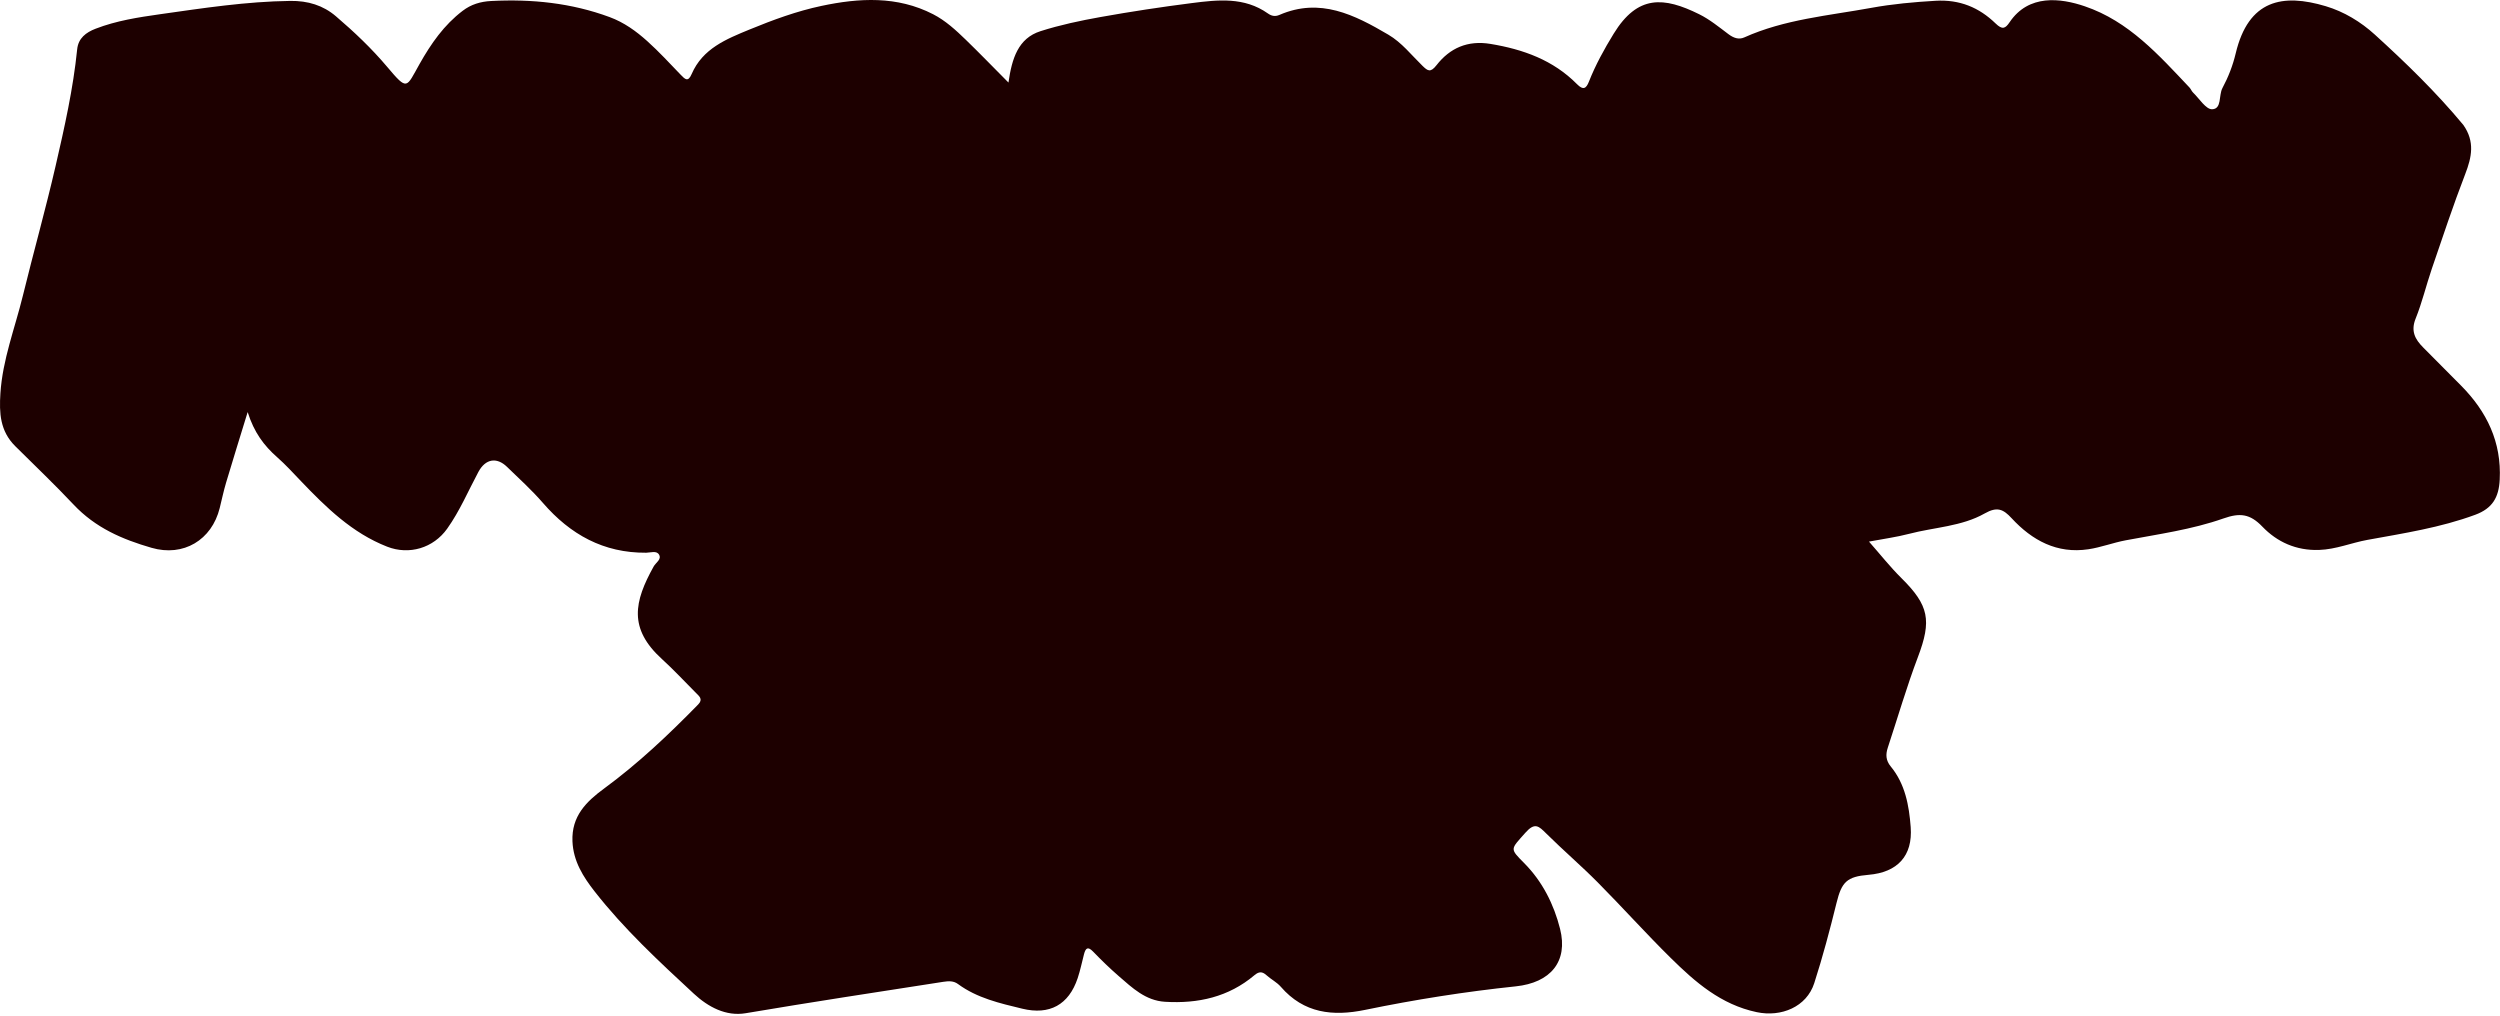 <svg width="807" height="328" viewBox="0 0 807 328" fill="none" xmlns="http://www.w3.org/2000/svg">
<path d="M795.147 40.31C798.964 45.716 797.872 50.752 795.776 56.185C791.889 66.258 788.492 76.522 784.996 86.743C783.17 92.084 781.872 97.624 779.764 102.844C778.145 106.854 779.572 109.515 782.183 112.142C786.27 116.253 790.361 120.361 794.439 124.48C802.763 132.887 807.526 142.706 806.908 154.843C806.617 160.578 804.56 164.112 799.016 166.164C787.754 170.332 775.906 172.141 764.17 174.281C758.957 175.232 754.066 177.339 748.601 177.521C741.175 177.768 735.042 174.948 730.287 169.996C726.275 165.818 723.024 165.491 717.716 167.362C707.552 170.944 696.778 172.413 686.178 174.411C682.124 175.175 678.2 176.694 674.132 177.302C663.994 178.819 655.996 174.458 649.353 167.281C646.666 164.379 644.723 163.432 640.647 165.745C633.236 169.952 624.429 170.179 616.271 172.317C612.179 173.389 607.952 173.947 603.305 174.828C607.009 179.027 610.174 183.049 613.785 186.621C622.703 195.441 623.562 200.313 619.117 212.054C615.476 221.67 612.604 231.577 609.378 241.351C608.654 243.543 608.733 245.475 610.324 247.404C614.992 253.066 616.247 260.016 616.772 266.983C617.474 276.3 612.497 281.617 603.129 282.392C596.157 282.969 594.496 284.709 592.838 291.431C590.69 300.139 588.39 308.83 585.64 317.363C583.161 325.051 574.961 328.388 567.072 326.724C555.508 324.285 547.224 317.027 539.291 309.206C531.248 301.278 523.702 292.847 515.743 284.83C510.358 279.406 504.539 274.416 499.109 269.035C496.72 266.668 495.451 265.34 492.384 268.815C487.565 274.278 487.252 273.808 492.041 278.644C497.91 284.571 501.606 291.947 503.593 299.849C506.251 310.42 500.496 317.217 489.289 318.395C472.961 320.111 456.748 322.669 440.671 325.985C430.247 328.135 420.897 327.126 413.45 318.538C412.169 317.06 410.282 316.126 408.81 314.791C407.426 313.538 406.355 313.597 404.928 314.8C396.573 321.853 386.726 324.023 376.065 323.376C369.785 322.995 365.522 318.893 361.148 315.105C358.261 312.604 355.513 309.927 352.857 307.179C351.085 305.345 350.411 306.126 349.91 308.045C349.239 310.618 348.712 313.239 347.872 315.754C344.994 324.363 338.788 327.737 329.991 325.605C322.731 323.845 315.435 322.202 309.237 317.642C307.85 316.622 306.312 316.647 304.516 316.926C283.228 320.228 261.935 323.481 240.69 327.068C234.363 328.136 228.627 325.081 223.964 320.761C212.698 310.321 201.401 299.863 191.922 287.724C188.289 283.071 185.056 278.04 184.789 271.585C184.453 263.453 189.249 258.762 195.024 254.522C206.017 246.452 215.873 237.121 225.381 227.392C227.01 225.725 225.739 224.761 224.677 223.696C221.028 220.038 217.512 216.234 213.694 212.762C202.816 202.869 204.688 194.223 211.002 182.861C211.699 181.606 213.609 180.602 212.76 179.072C211.958 177.626 210.016 178.409 208.603 178.42C194.838 178.529 184.109 172.557 175.265 162.352C171.682 158.217 167.596 154.51 163.655 150.695C160.328 147.473 156.703 148.09 154.423 152.34C151.13 158.479 148.429 164.923 144.353 170.653C139.888 176.93 132.072 179.244 124.974 176.467C113.658 172.041 105.305 163.829 97.147 155.303C94.624 152.667 92.156 149.956 89.424 147.55C85.247 143.871 82.016 139.618 79.946 133.014C77.392 141.343 75.141 148.544 72.988 155.774C72.182 158.48 71.602 161.254 70.923 163.998C68.368 174.322 59.204 179.818 48.921 176.833C39.504 174.099 30.845 170.428 23.705 162.831C17.669 156.409 11.209 150.272 4.92 144.022C-0.001 139.133 -0.278 133.322 0.132 126.968C0.837 116.061 4.81 105.958 7.367 95.512C10.795 81.504 14.714 67.613 17.95 53.562C20.814 41.132 23.621 28.662 24.91 15.925C25.275 12.32 27.758 10.47 30.854 9.273C37.554 6.682 44.576 5.596 51.657 4.592C65.617 2.613 79.528 0.477 93.693 0.294C99.401 0.22 104.306 1.723 108.435 5.254C114.332 10.297 119.976 15.645 125.004 21.609C131.609 29.446 131.093 28.355 135.424 20.675C139.149 14.069 143.311 8.088 149.346 3.491C152.063 1.42 155.071 0.502 158.585 0.322C171.679 -0.35 184.426 0.944 196.805 5.522C201.455 7.241 205.333 10.047 208.908 13.254C212.724 16.678 216.209 20.477 219.773 24.176C221.149 25.604 222.106 26.588 223.267 23.897C226.817 15.67 234.453 12.613 241.987 9.514C249.525 6.414 257.209 3.593 265.16 1.909C277.353 -0.674 289.596 -1.376 301.21 4.595C305.229 6.662 308.553 9.729 311.77 12.846C316.167 17.105 320.423 21.511 325.531 26.65C326.641 18.88 328.659 12.361 335.878 10.061C342.177 8.054 348.711 6.666 355.23 5.501C365.011 3.753 374.846 2.256 384.702 0.997C393.131 -0.081 401.678 -1.033 409.276 4.341C410.476 5.19 411.629 5.409 413.004 4.813C426.125 -0.877 437.223 4.774 448.142 11.184C452.51 13.749 455.611 17.78 459.183 21.253C460.871 22.895 461.751 23.549 463.708 21.041C468.021 15.513 473.748 12.953 481.112 14.171C491.707 15.922 501.387 19.398 509.075 27.182C511.066 29.198 512.016 28.604 512.899 26.366C515.04 20.94 517.847 15.846 520.889 10.889C528.634 -1.734 537.074 -1.054 548.487 4.587C551.874 6.26 554.892 8.73 557.937 11.022C559.561 12.244 561.272 12.877 563.039 12.082C576.088 6.216 590.237 5.061 604.043 2.537C610.87 1.289 617.811 0.665 624.791 0.252C632.592 -0.211 638.862 2.422 644.173 7.568C646.353 9.681 647.301 9.255 648.703 7.175C654.85 -1.947 665.138 -0.634 672.957 2.026C687.198 6.87 696.846 17.759 706.762 28.245C707.213 28.722 707.442 29.417 707.911 29.868C709.938 31.819 712.057 35.319 714.065 35.267C717.266 35.185 716.149 30.764 717.399 28.433C719.3 24.886 720.756 21.144 721.678 17.261C725.803 -0.113 736.841 -2.163 750.766 2.005C756.647 3.765 762.033 7.017 766.61 11.183C776.581 20.259 786.272 29.63 795.147 40.31Z" fill="#1D0000"/>
</svg>
